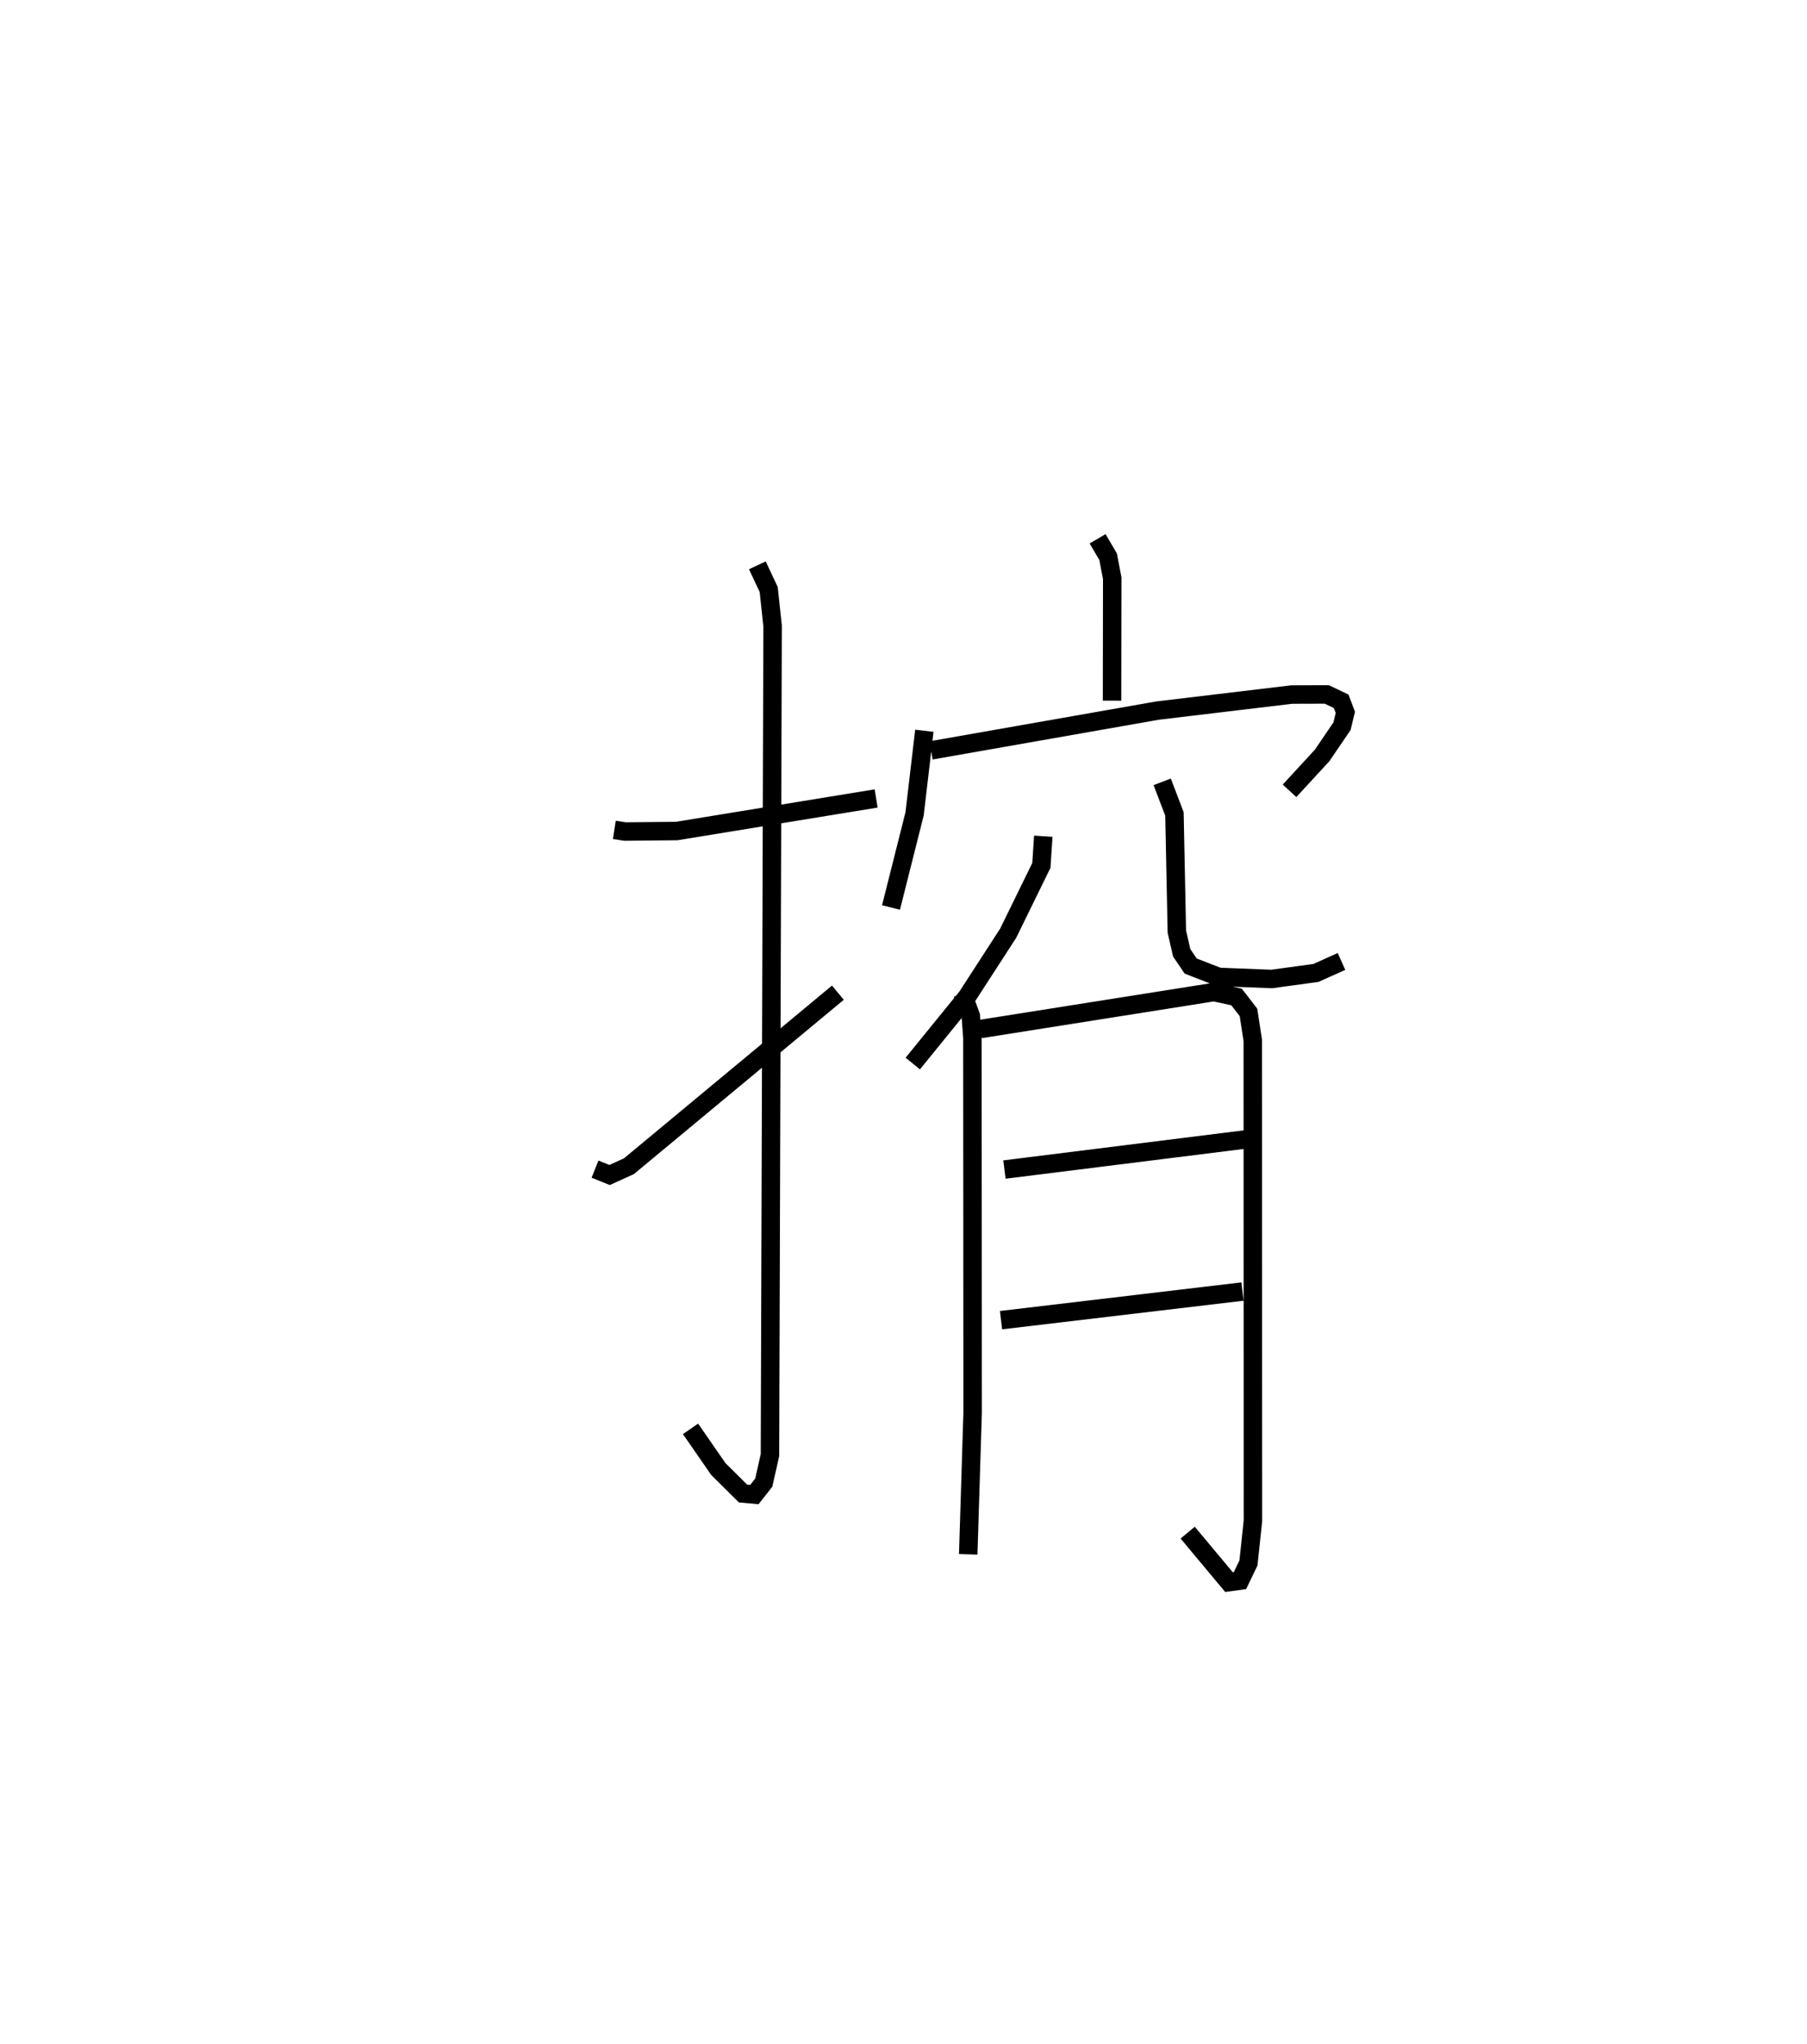 <?xml version="1.0" encoding="utf-8" ?>
<svg baseProfile="full" height="110.68" version="1.1" width="97.852" xmlns="http://www.w3.org/2000/svg" xmlns:ev="http://www.w3.org/2001/xml-events" xmlns:xlink="http://www.w3.org/1999/xlink"><defs /><rect fill="white" height="110.68" width="97.852" x="0" y="0" /><path d="M25,25 m0.0,0.0 m8.267,19.942 l0.575,0.089 2.797,-0.027 l10.805,-1.764 m-6.433,-12.625 l0.615,1.308 0.212,1.976 l-0.143,44.899 -0.336,1.493 l-0.508,0.645 -0.615,-0.056 l-1.333,-1.321 -1.51,-2.181 m-5.172,-14.065 l0.788,0.318 1.048,-0.476 l11.316,-9.397 m14.064,-24.58 l0.569,0.971 0.223,1.165 l-0.01,6.63 m-10.164,1.629 l-0.529,4.503 -1.277,5.068 m2.168,-8.507 l12.263,-2.155 7.268,-0.869 l1.901,-0.006 0.778,0.371 l0.225,0.602 -0.182,0.751 l-1.077,1.581 -1.763,1.914 m-13.334,2.459 l-0.104,1.579 -1.797,3.672 l-2.23,3.444 -2.937,3.615 m13.507,-15.255 l0.663,1.74 0.13,6.37 l0.263,1.149 0.485,0.716 l1.516,0.589 2.874,0.112 l2.394,-0.328 1.384,-0.621 m-20.518,1.733 l0.443,1.214 0.088,1.169 l0.012,20.34 -0.238,7.65 m0.664,-28.448 l12.643,-2.001 1.224,0.267 l0.645,0.835 0.233,1.516 l0.008,26.025 -0.243,2.278 l-0.46,0.953 -0.592,0.081 l-2.238,-2.68 m-9.922,-19.663 l13.087,-1.635 m-13.273,9.791 l13.075,-1.549 " fill="none" stroke="black" stroke-width="1" /></svg>